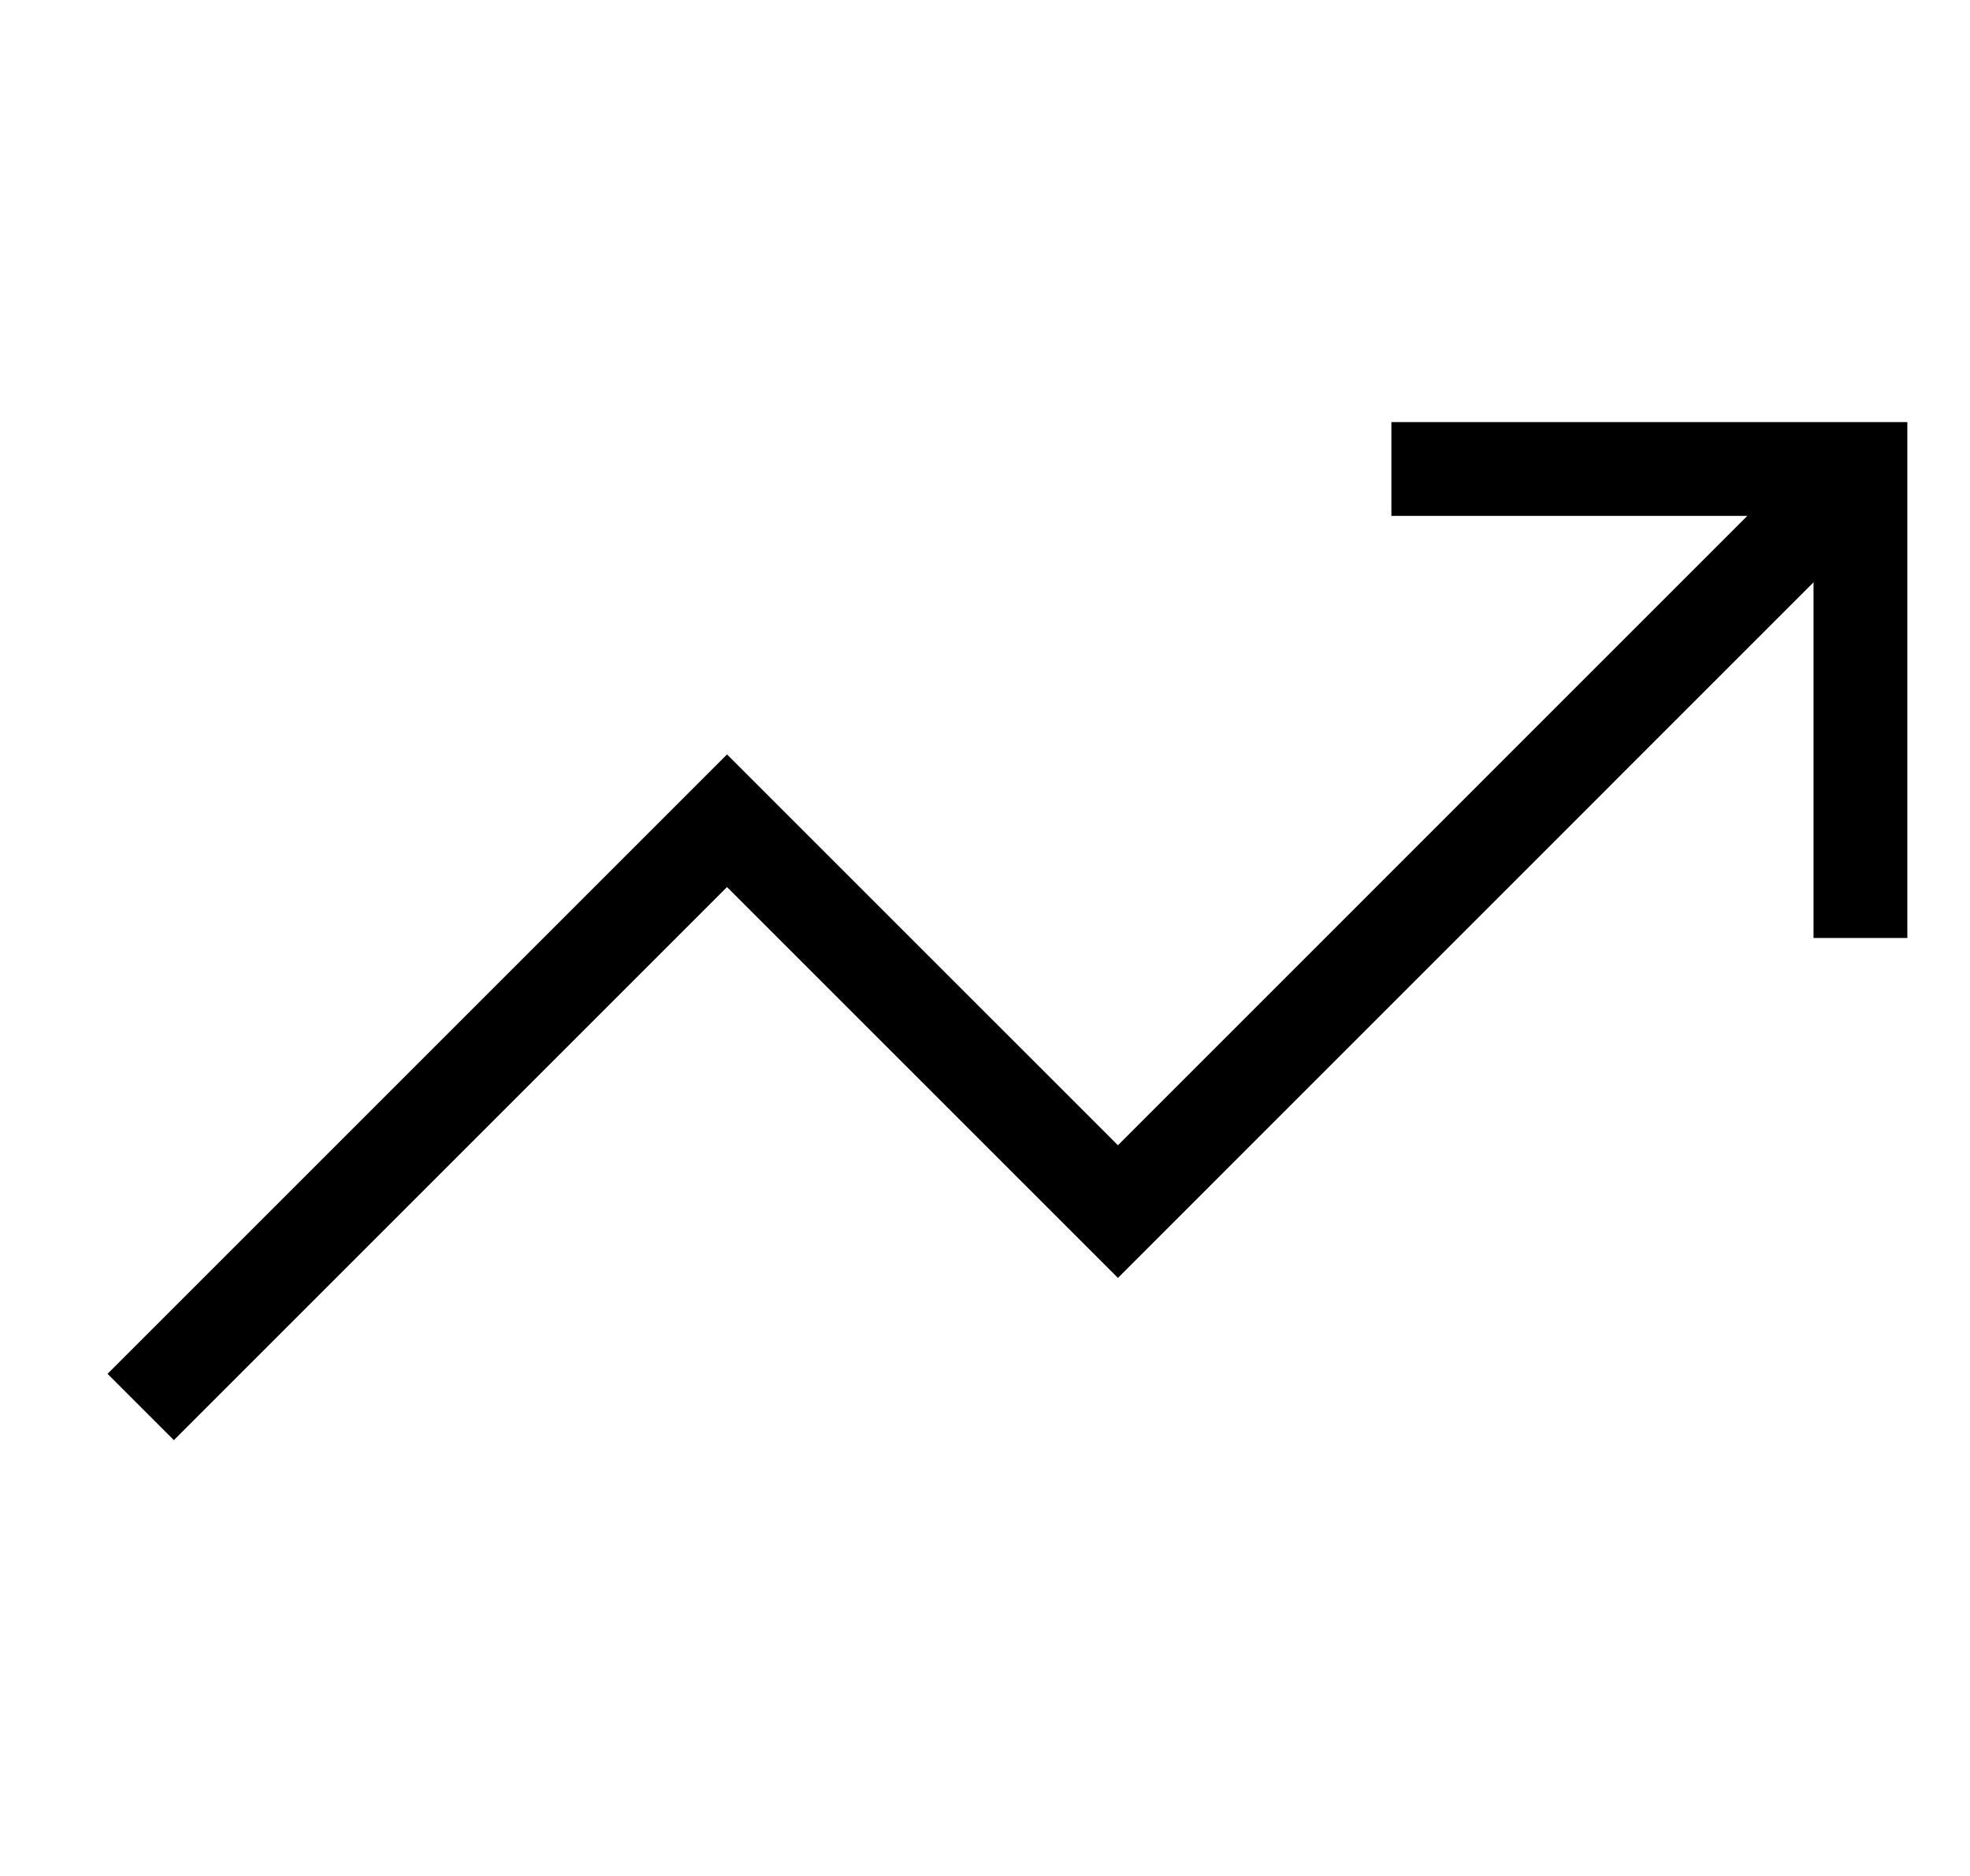 <svg width="21" height="20" viewBox="0 0 21 20" fill="none" xmlns="http://www.w3.org/2000/svg">
<g clip-path="url(#clip0_14_26661)">
<path d="M19.833 5L11.917 12.917L7.75 8.75L1.5 15" stroke="black" strokeWidth="2" strokeLinecap="round" strokeLinejoin="round"/>
<path d="M14.832 5H19.832V10" stroke="black" strokeWidth="2" strokeLinecap="round" strokeLinejoin="round"/>
</g>
<defs>
<clipPath id="clip0_14_26661">
<rect width="20" height="20" fill="white" transform="translate(0.666)"/>
</clipPath>
</defs>
</svg>
